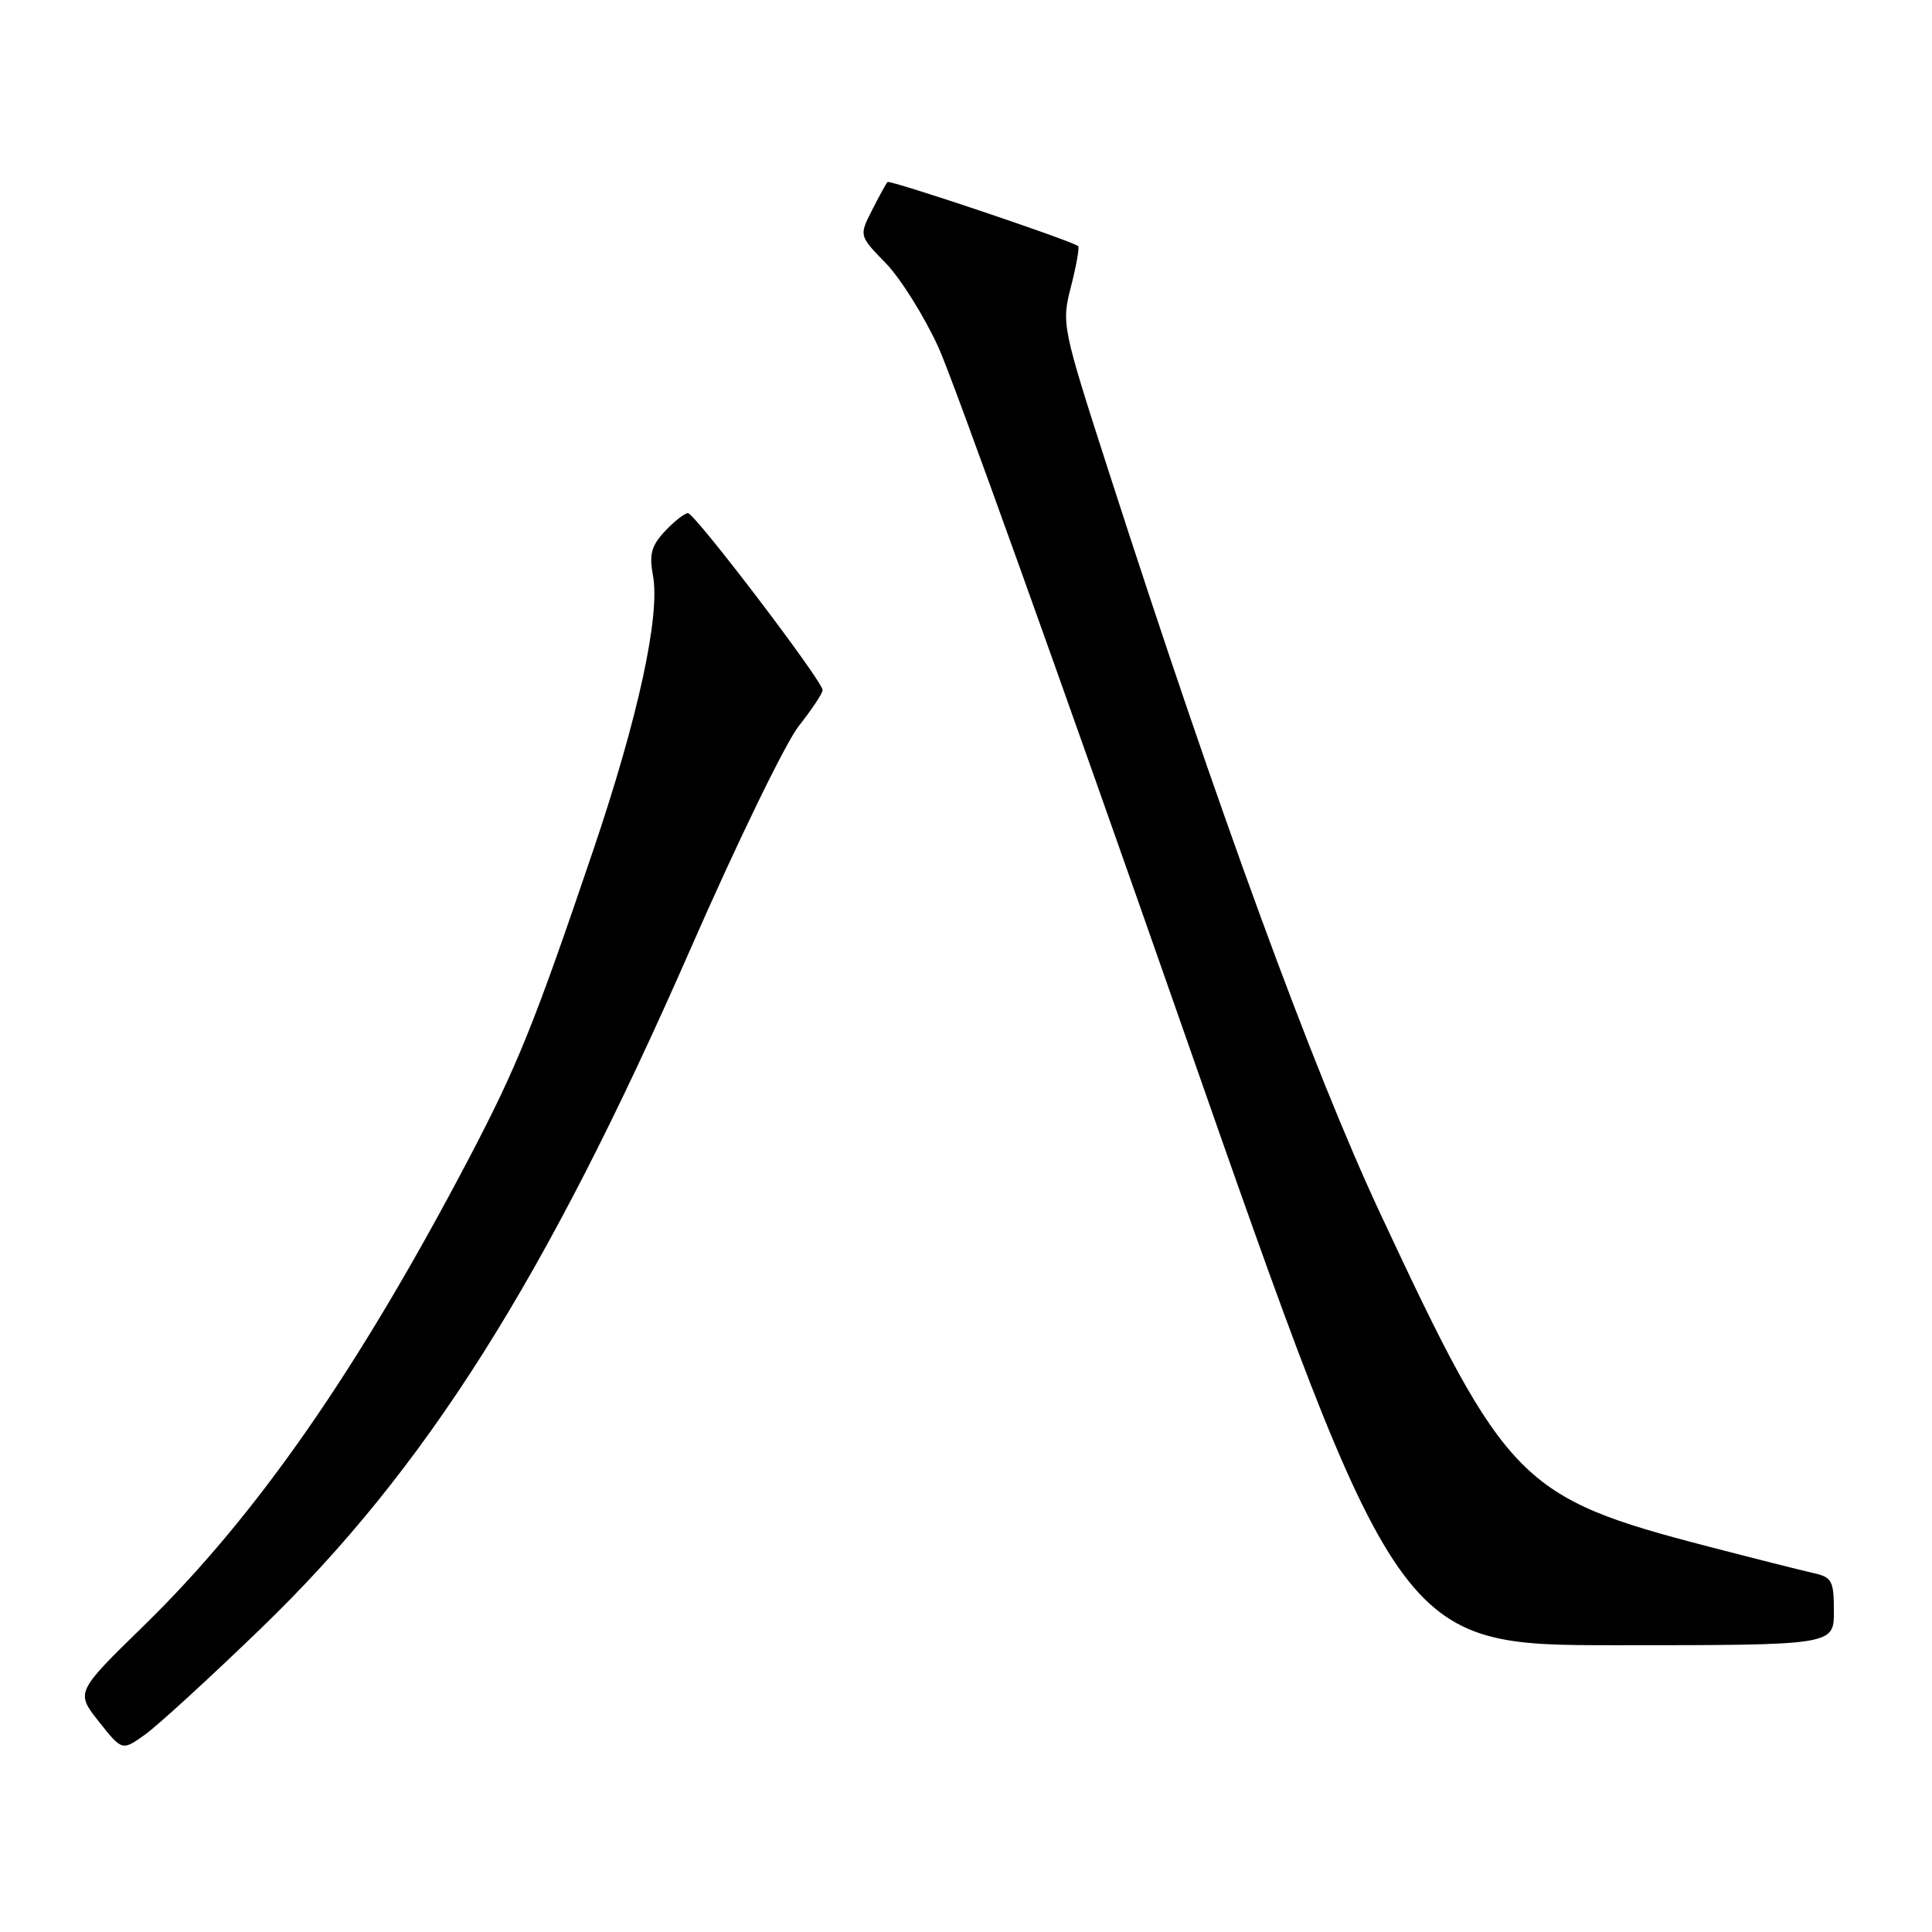 <?xml version="1.0" encoding="UTF-8" standalone="no"?>
<!DOCTYPE svg PUBLIC "-//W3C//DTD SVG 1.1//EN" "http://www.w3.org/Graphics/SVG/1.1/DTD/svg11.dtd" >
<svg xmlns="http://www.w3.org/2000/svg" xmlns:xlink="http://www.w3.org/1999/xlink" version="1.1" viewBox="0 0 256 256">
 <g >
 <path fill="currentColor"
d=" M 34.62 215.73 C 56.43 194.65 72.27 169.59 91.45 125.84 C 97.63 111.72 104.11 98.38 105.85 96.19 C 107.58 94.00 109.00 91.87 109.00 91.44 C 109.00 90.25 92.07 68.00 91.16 68.00 C 90.71 68.00 89.34 69.07 88.11 70.39 C 86.31 72.30 86.00 73.46 86.52 76.25 C 87.51 81.53 84.56 95.09 78.60 112.68 C 70.81 135.67 68.56 141.25 62.08 153.60 C 47.36 181.61 34.02 200.79 19.10 215.37 C 10.02 224.23 10.02 224.23 13.10 228.12 C 16.18 232.01 16.18 232.01 19.21 229.85 C 20.88 228.66 27.81 222.31 34.62 215.73 Z  M 243.00 213.52 C 243.00 209.45 242.75 208.98 240.25 208.43 C 238.74 208.09 232.50 206.52 226.39 204.93 C 201.48 198.46 199.59 196.55 182.88 160.77 C 173.91 141.56 161.37 107.33 147.00 62.75 C 140.70 43.22 140.64 42.93 141.92 37.94 C 142.63 35.16 143.05 32.76 142.86 32.61 C 141.87 31.85 117.89 23.79 117.59 24.12 C 117.41 24.33 116.48 26.02 115.54 27.87 C 113.83 31.24 113.83 31.24 117.37 34.87 C 119.31 36.87 122.45 41.88 124.34 46.00 C 126.23 50.12 140.72 90.51 156.54 135.75 C 185.30 218.00 185.30 218.00 214.15 218.00 C 243.00 218.00 243.00 218.00 243.00 213.52 Z "/>
</g>
</svg>
